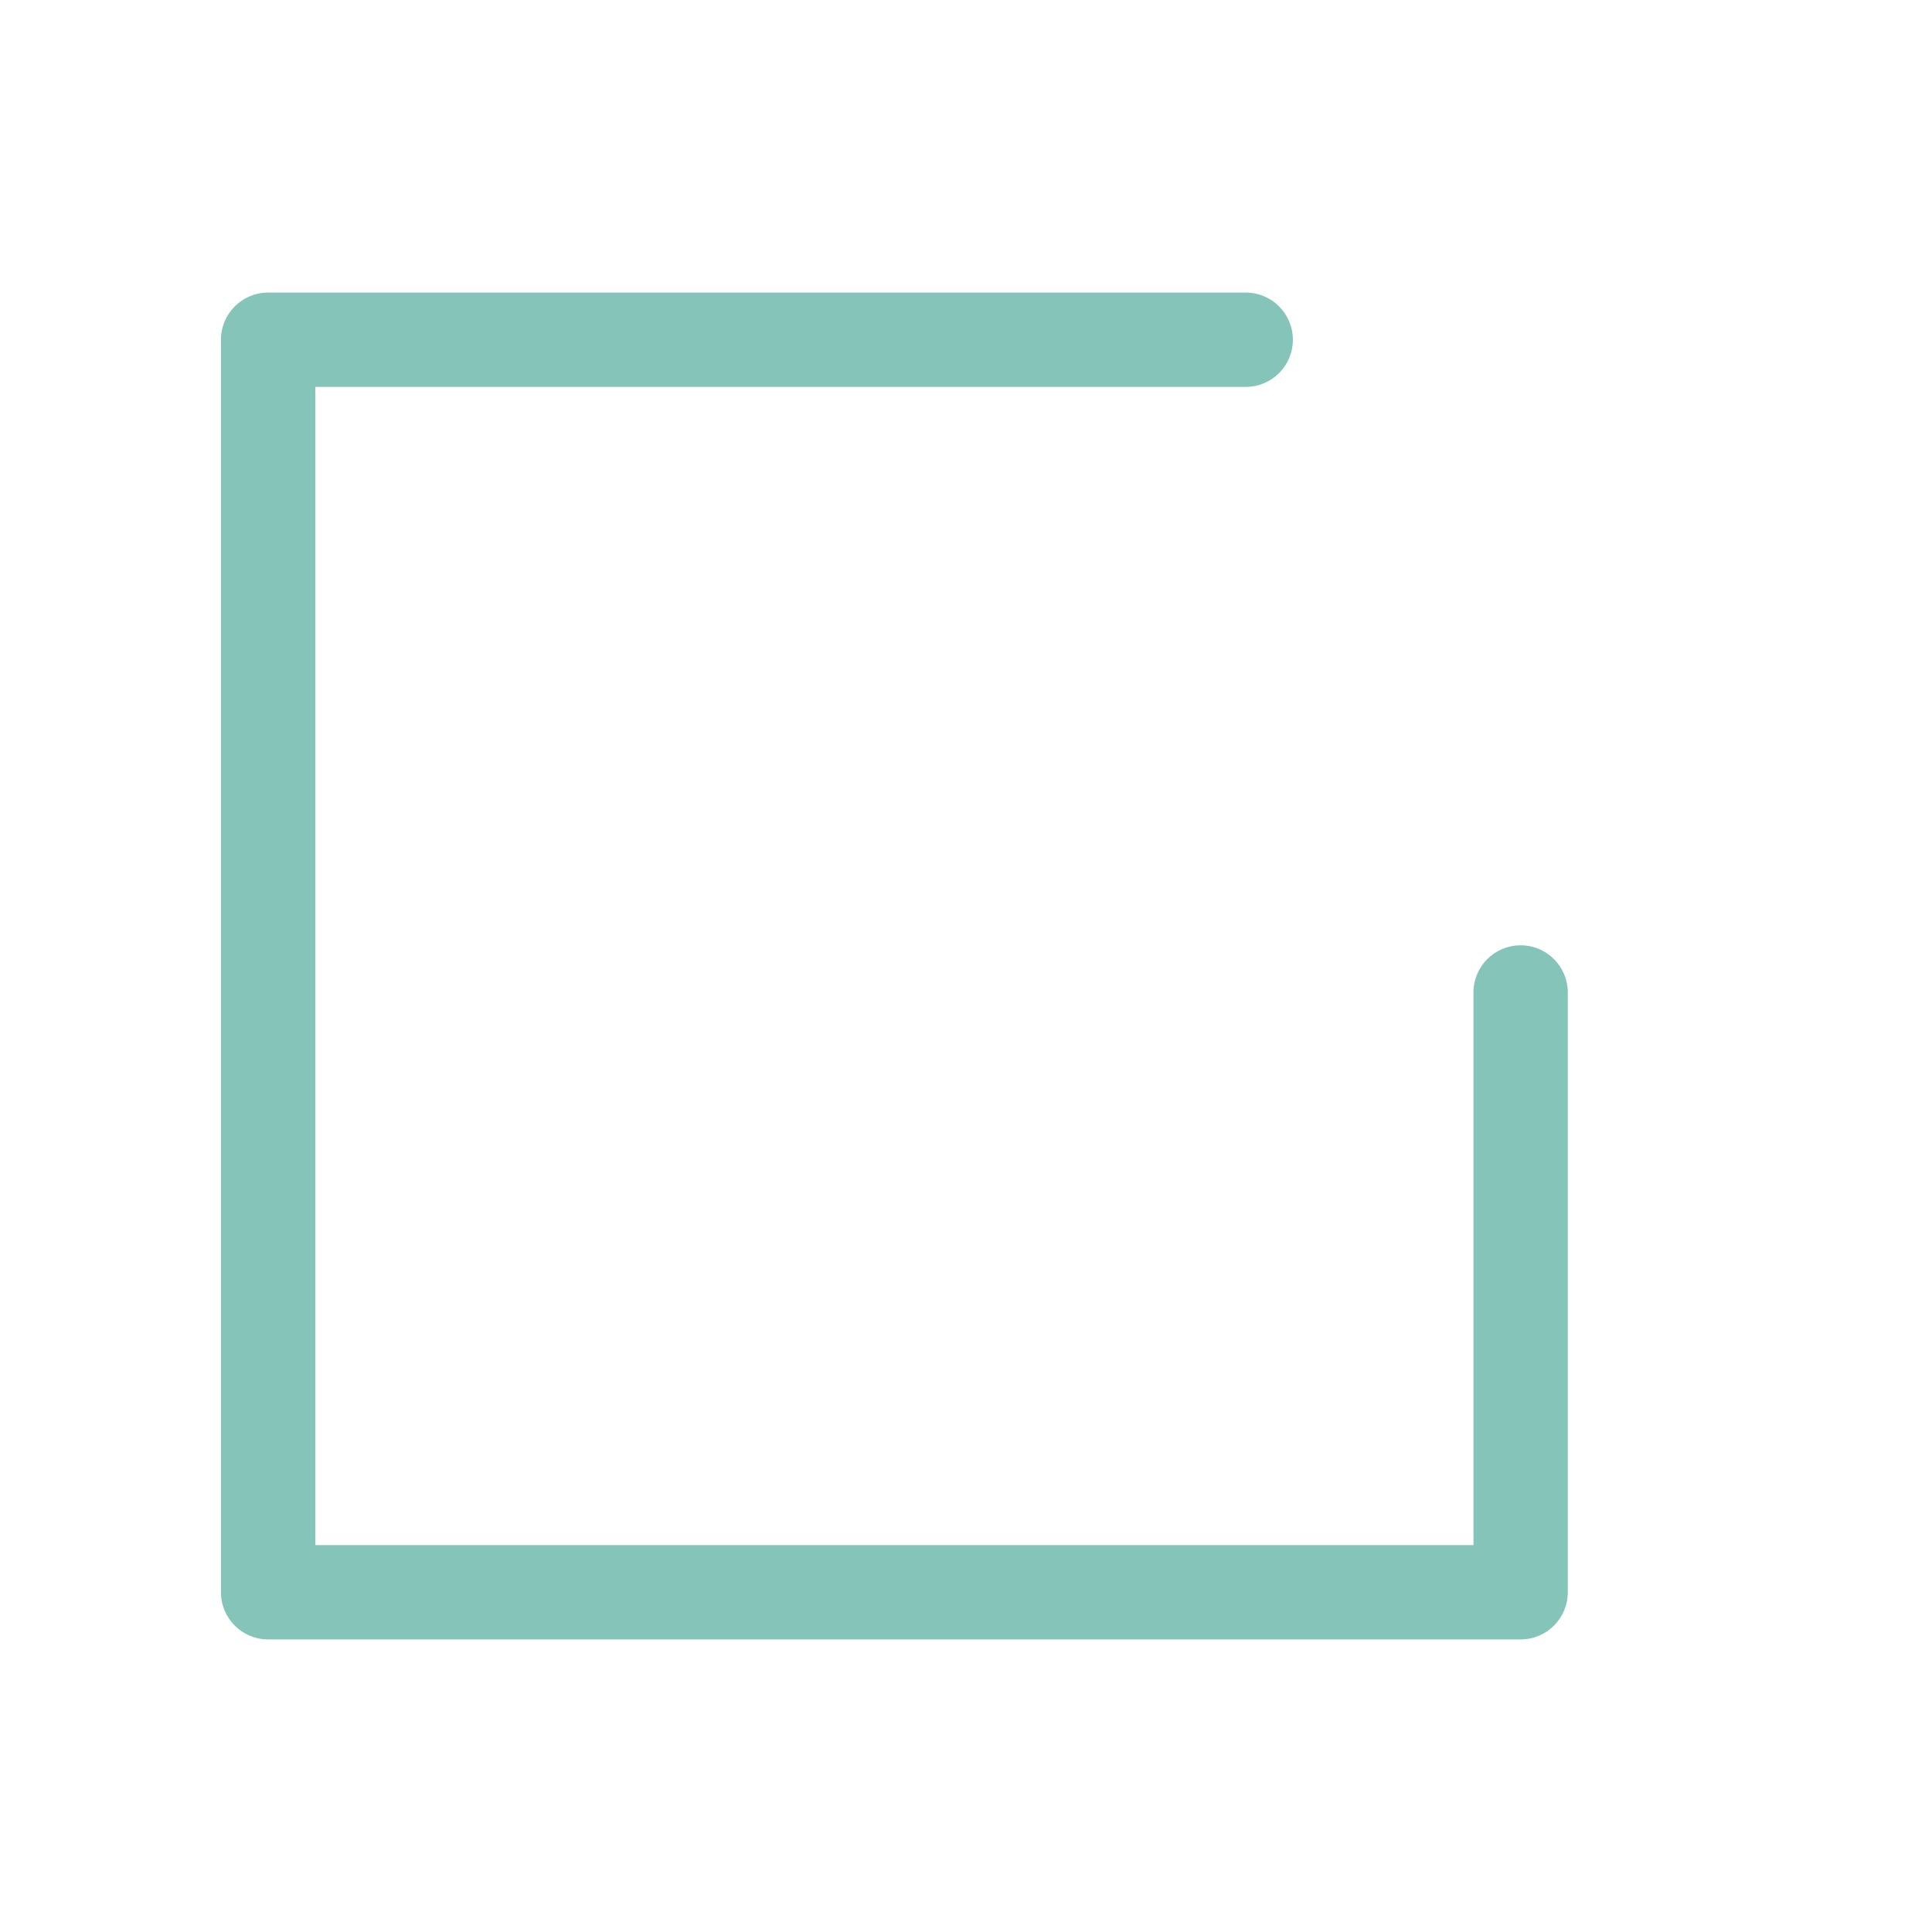 <?xml version="1.0" encoding="utf-8"?>
<!-- Generator: Adobe Illustrator 17.0.0, SVG Export Plug-In . SVG Version: 6.00 Build 0)  -->
<!DOCTYPE svg PUBLIC "-//W3C//DTD SVG 1.1//EN" "http://www.w3.org/Graphics/SVG/1.1/DTD/svg11.dtd">
<svg version="1.1" id="Layer_1" xmlns="http://www.w3.org/2000/svg" xmlns:xlink="http://www.w3.org/1999/xlink" x="0px" y="0px"
	 width="512px" height="512px" viewBox="0 0 512 512" enable-background="new 0 0 512 512" xml:space="preserve">
<path fill="#85C4B9" d="M402.98,250.517c-6.904,0-12.5,5.597-12.5,12.5v146.447H83.554V102.536h246.571
	c6.904,0,12.5-5.597,12.5-12.5s-5.596-12.5-12.5-12.5H71.054c-6.903,0-12.5,5.597-12.5,12.5v331.928c0,6.903,5.597,12.5,12.5,12.5
	H402.98c6.903,0,12.5-5.597,12.5-12.5V263.017C415.48,256.113,409.884,250.517,402.98,250.517z"/>
</svg>
